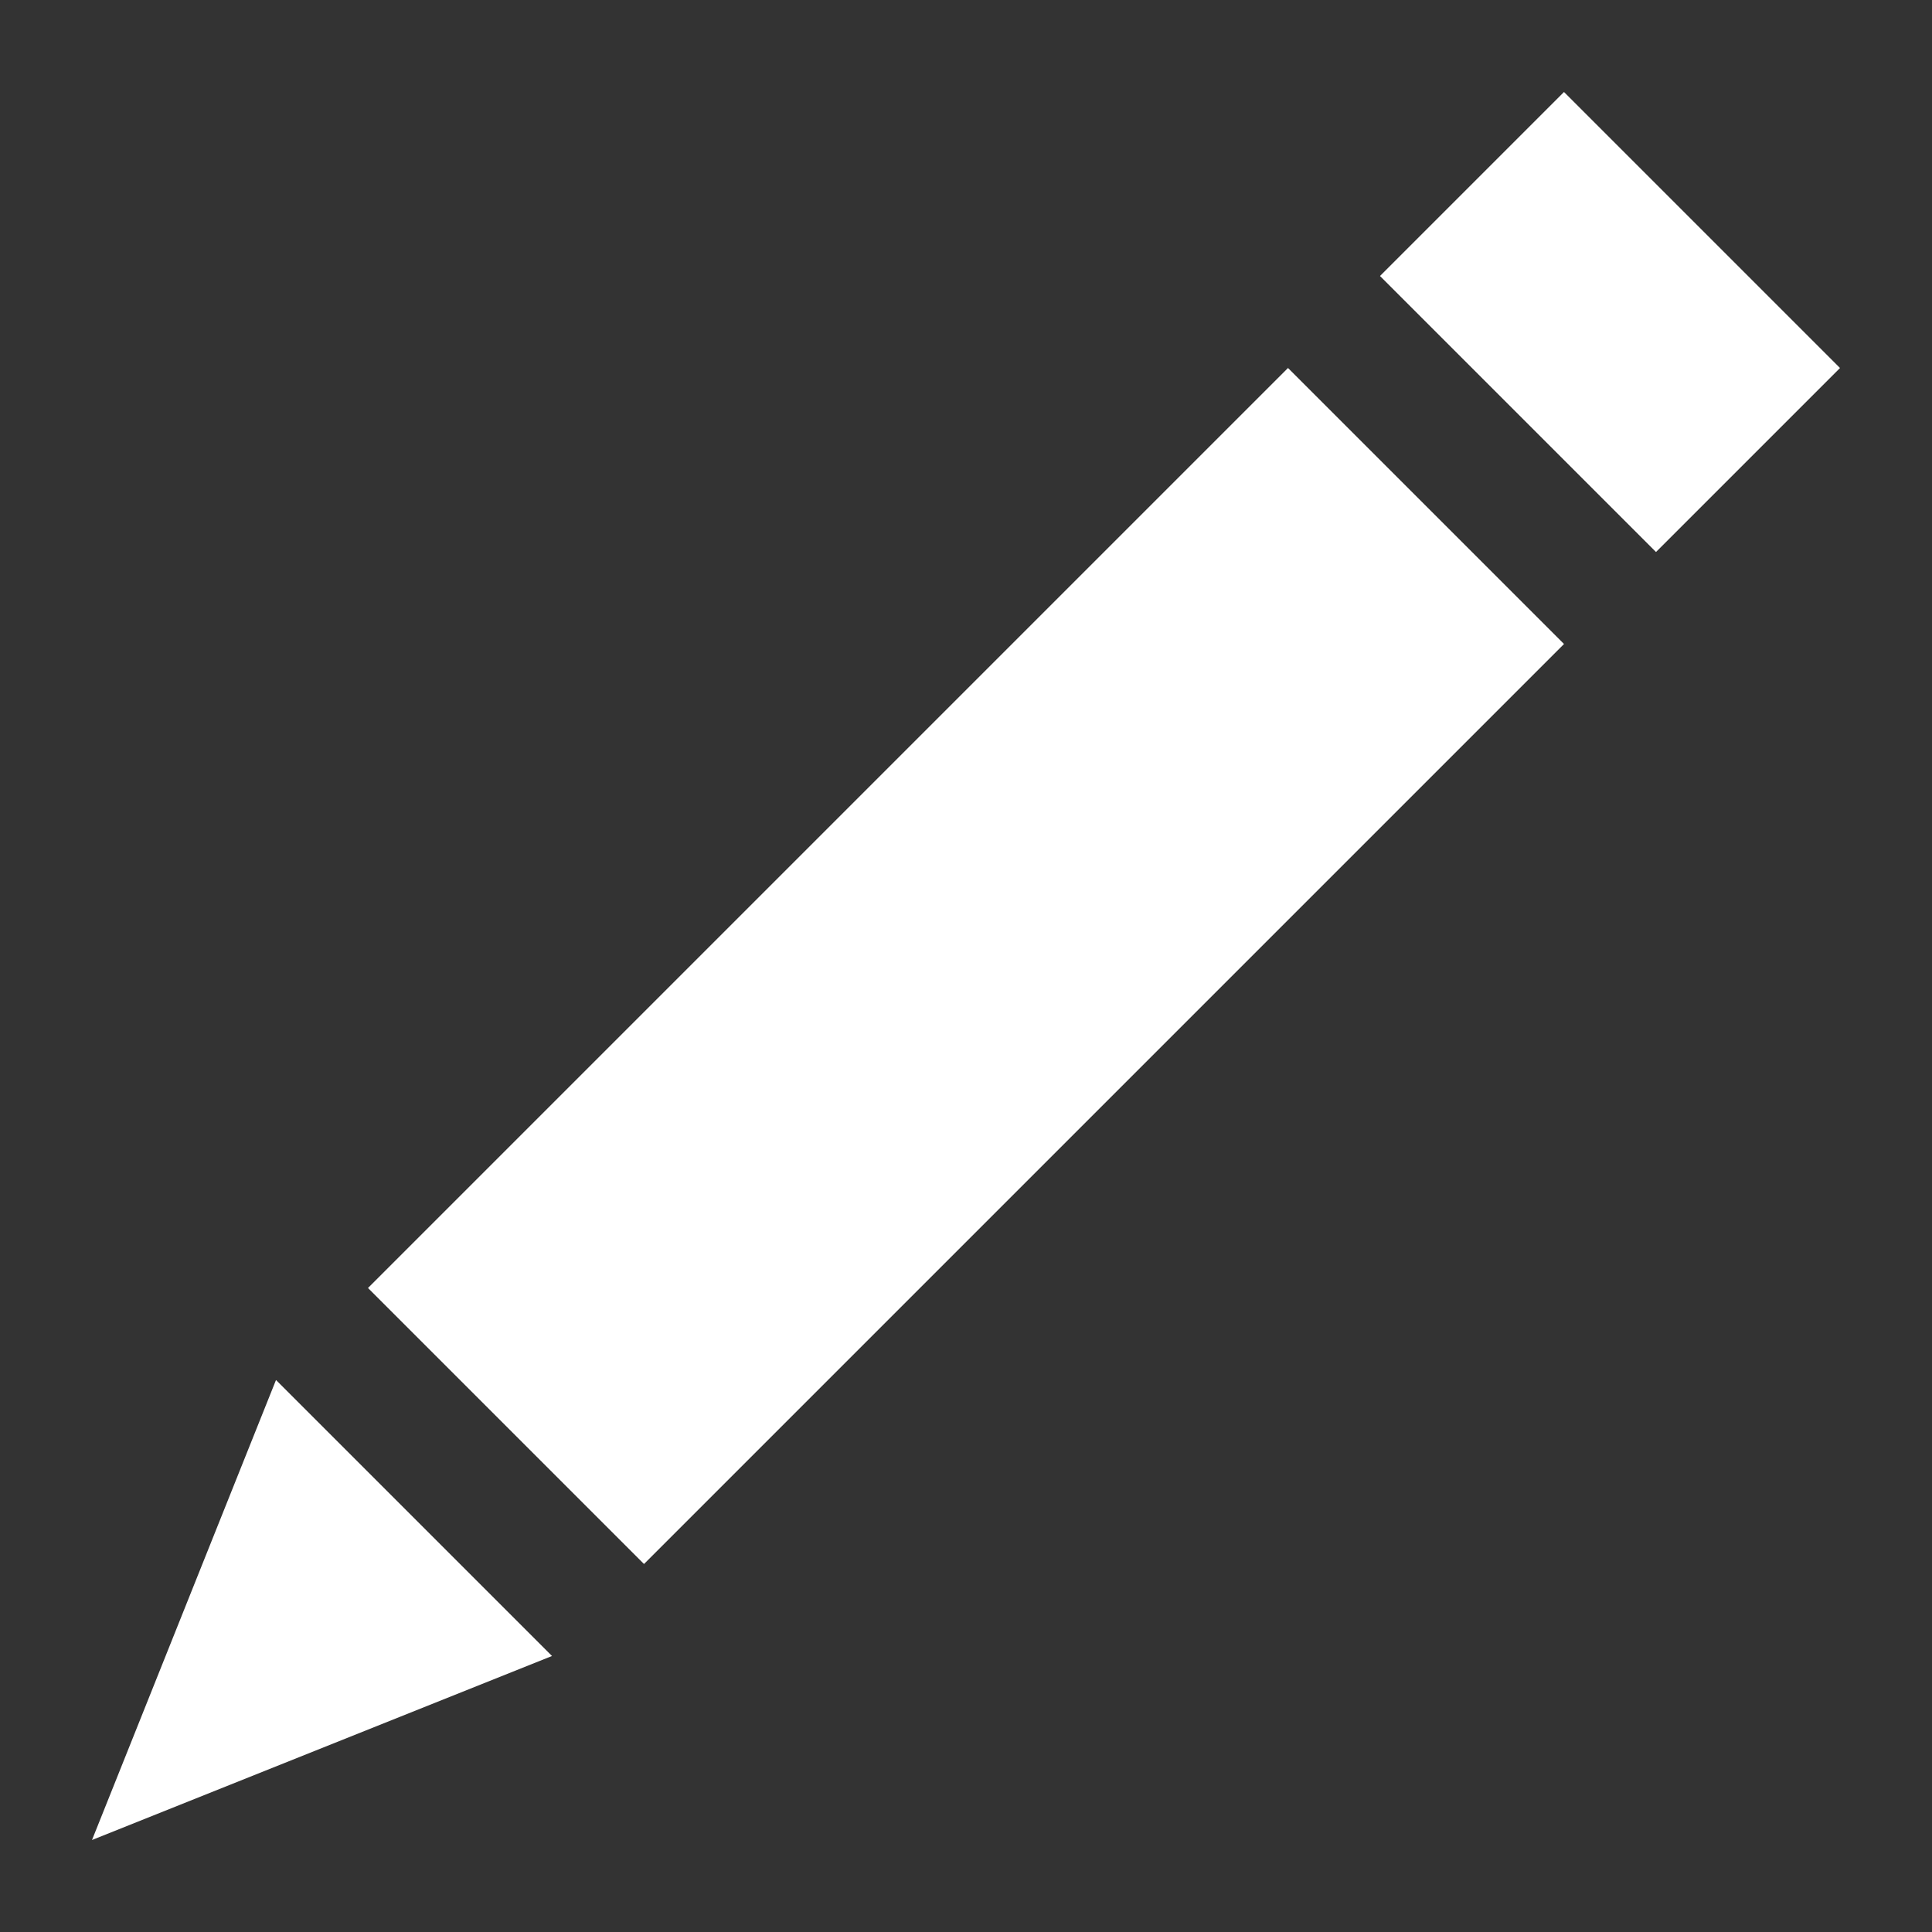 <svg xmlns="http://www.w3.org/2000/svg" width="21" height="21" viewBox="0 0 21 21"><rect x="0" y="0" width="21" height="21" fill="#333333" stroke="none"/><g fill="#fff"><path d="M3 15l-2 5 5-2zM7 17l-3-3 10-10 3 3zM18 6l-3-3 2-2 3 3z"/></g></svg>